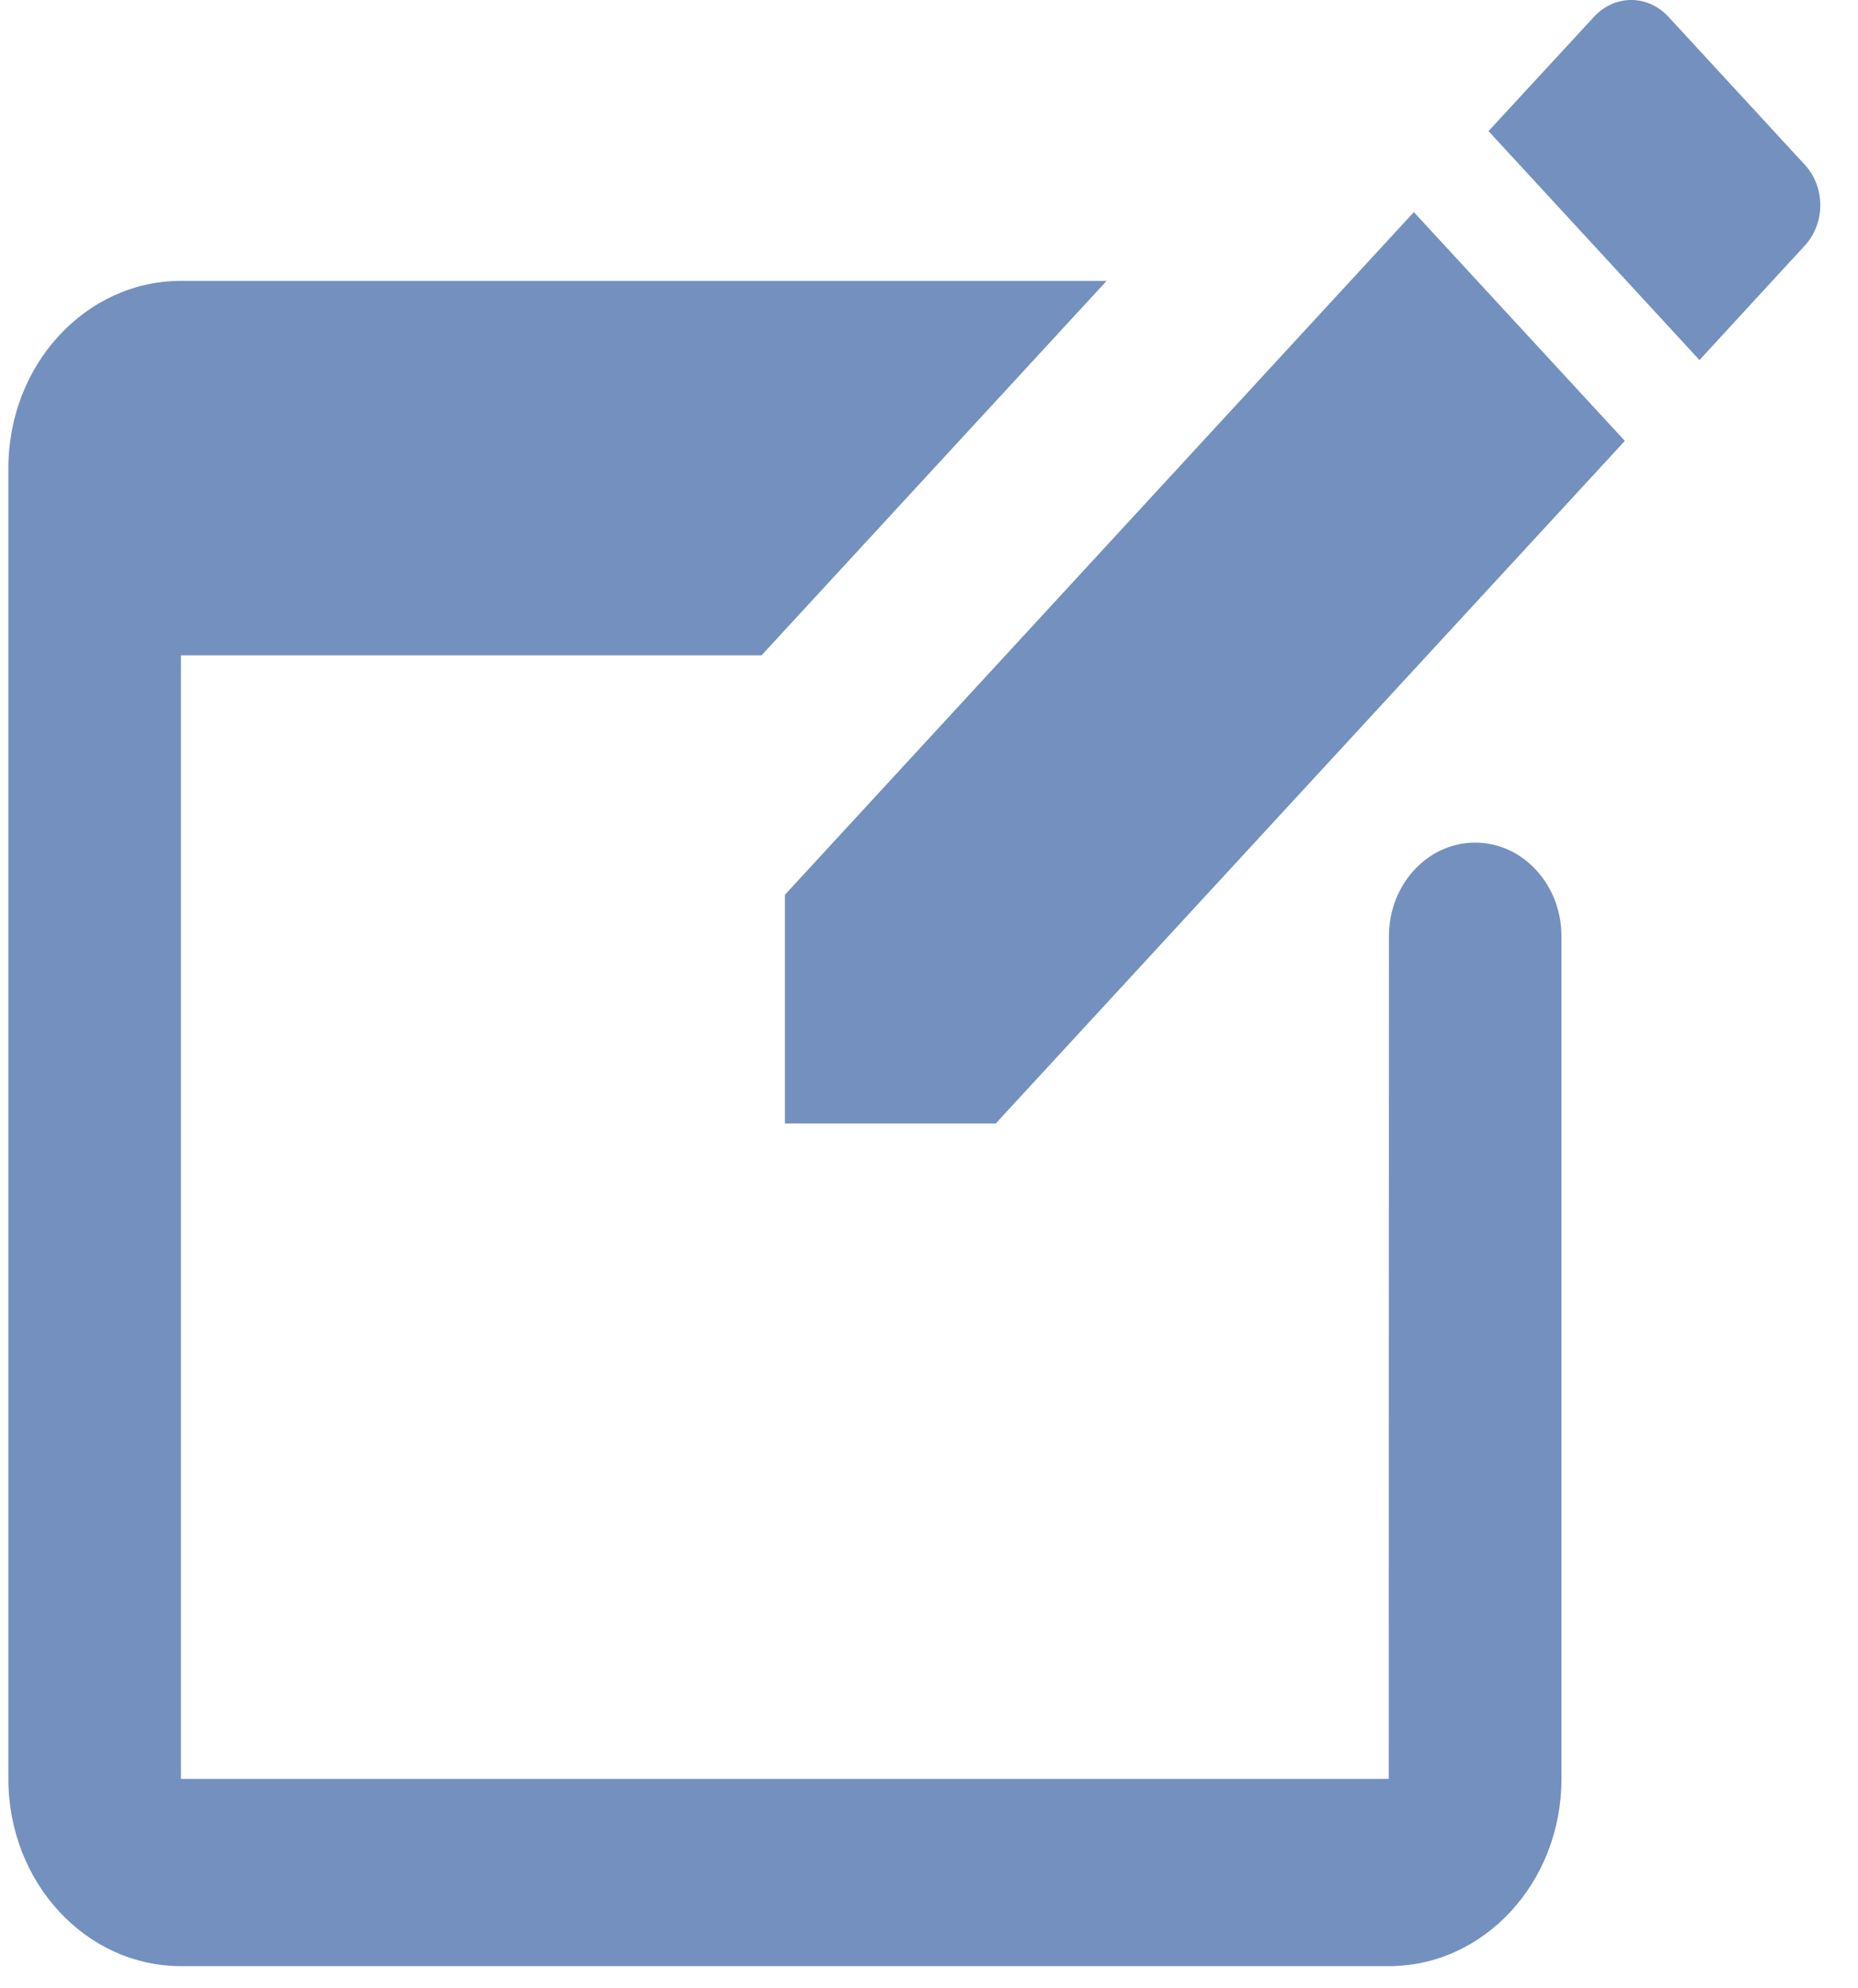 <svg width="43" height="46" viewBox="0 0 43 46" fill="none" xmlns="http://www.w3.org/2000/svg">
<path d="M37.752 0C37.44 0 37.127 0.13 36.89 0.389L34.449 3.033L39.331 8.33L41.769 5.682C42.246 5.164 42.246 4.327 41.769 3.812L38.614 0.389C38.375 0.13 38.064 0 37.752 0ZM32.721 4.907L18.166 20.7V25.992H23.045L37.604 10.2L32.721 4.907ZM4.188 6.498C1.982 6.498 0.194 8.437 0.194 10.83V41.155C0.194 43.548 1.982 45.487 4.188 45.487H32.144C34.35 45.487 36.137 43.548 36.137 41.155V21.66C36.137 20.465 35.243 19.494 34.14 19.494C33.036 19.494 32.144 20.465 32.144 21.66L32.14 41.155H4.188V15.162H17.624L25.611 6.498H4.188Z" fill="#7490BF"/>
</svg>
